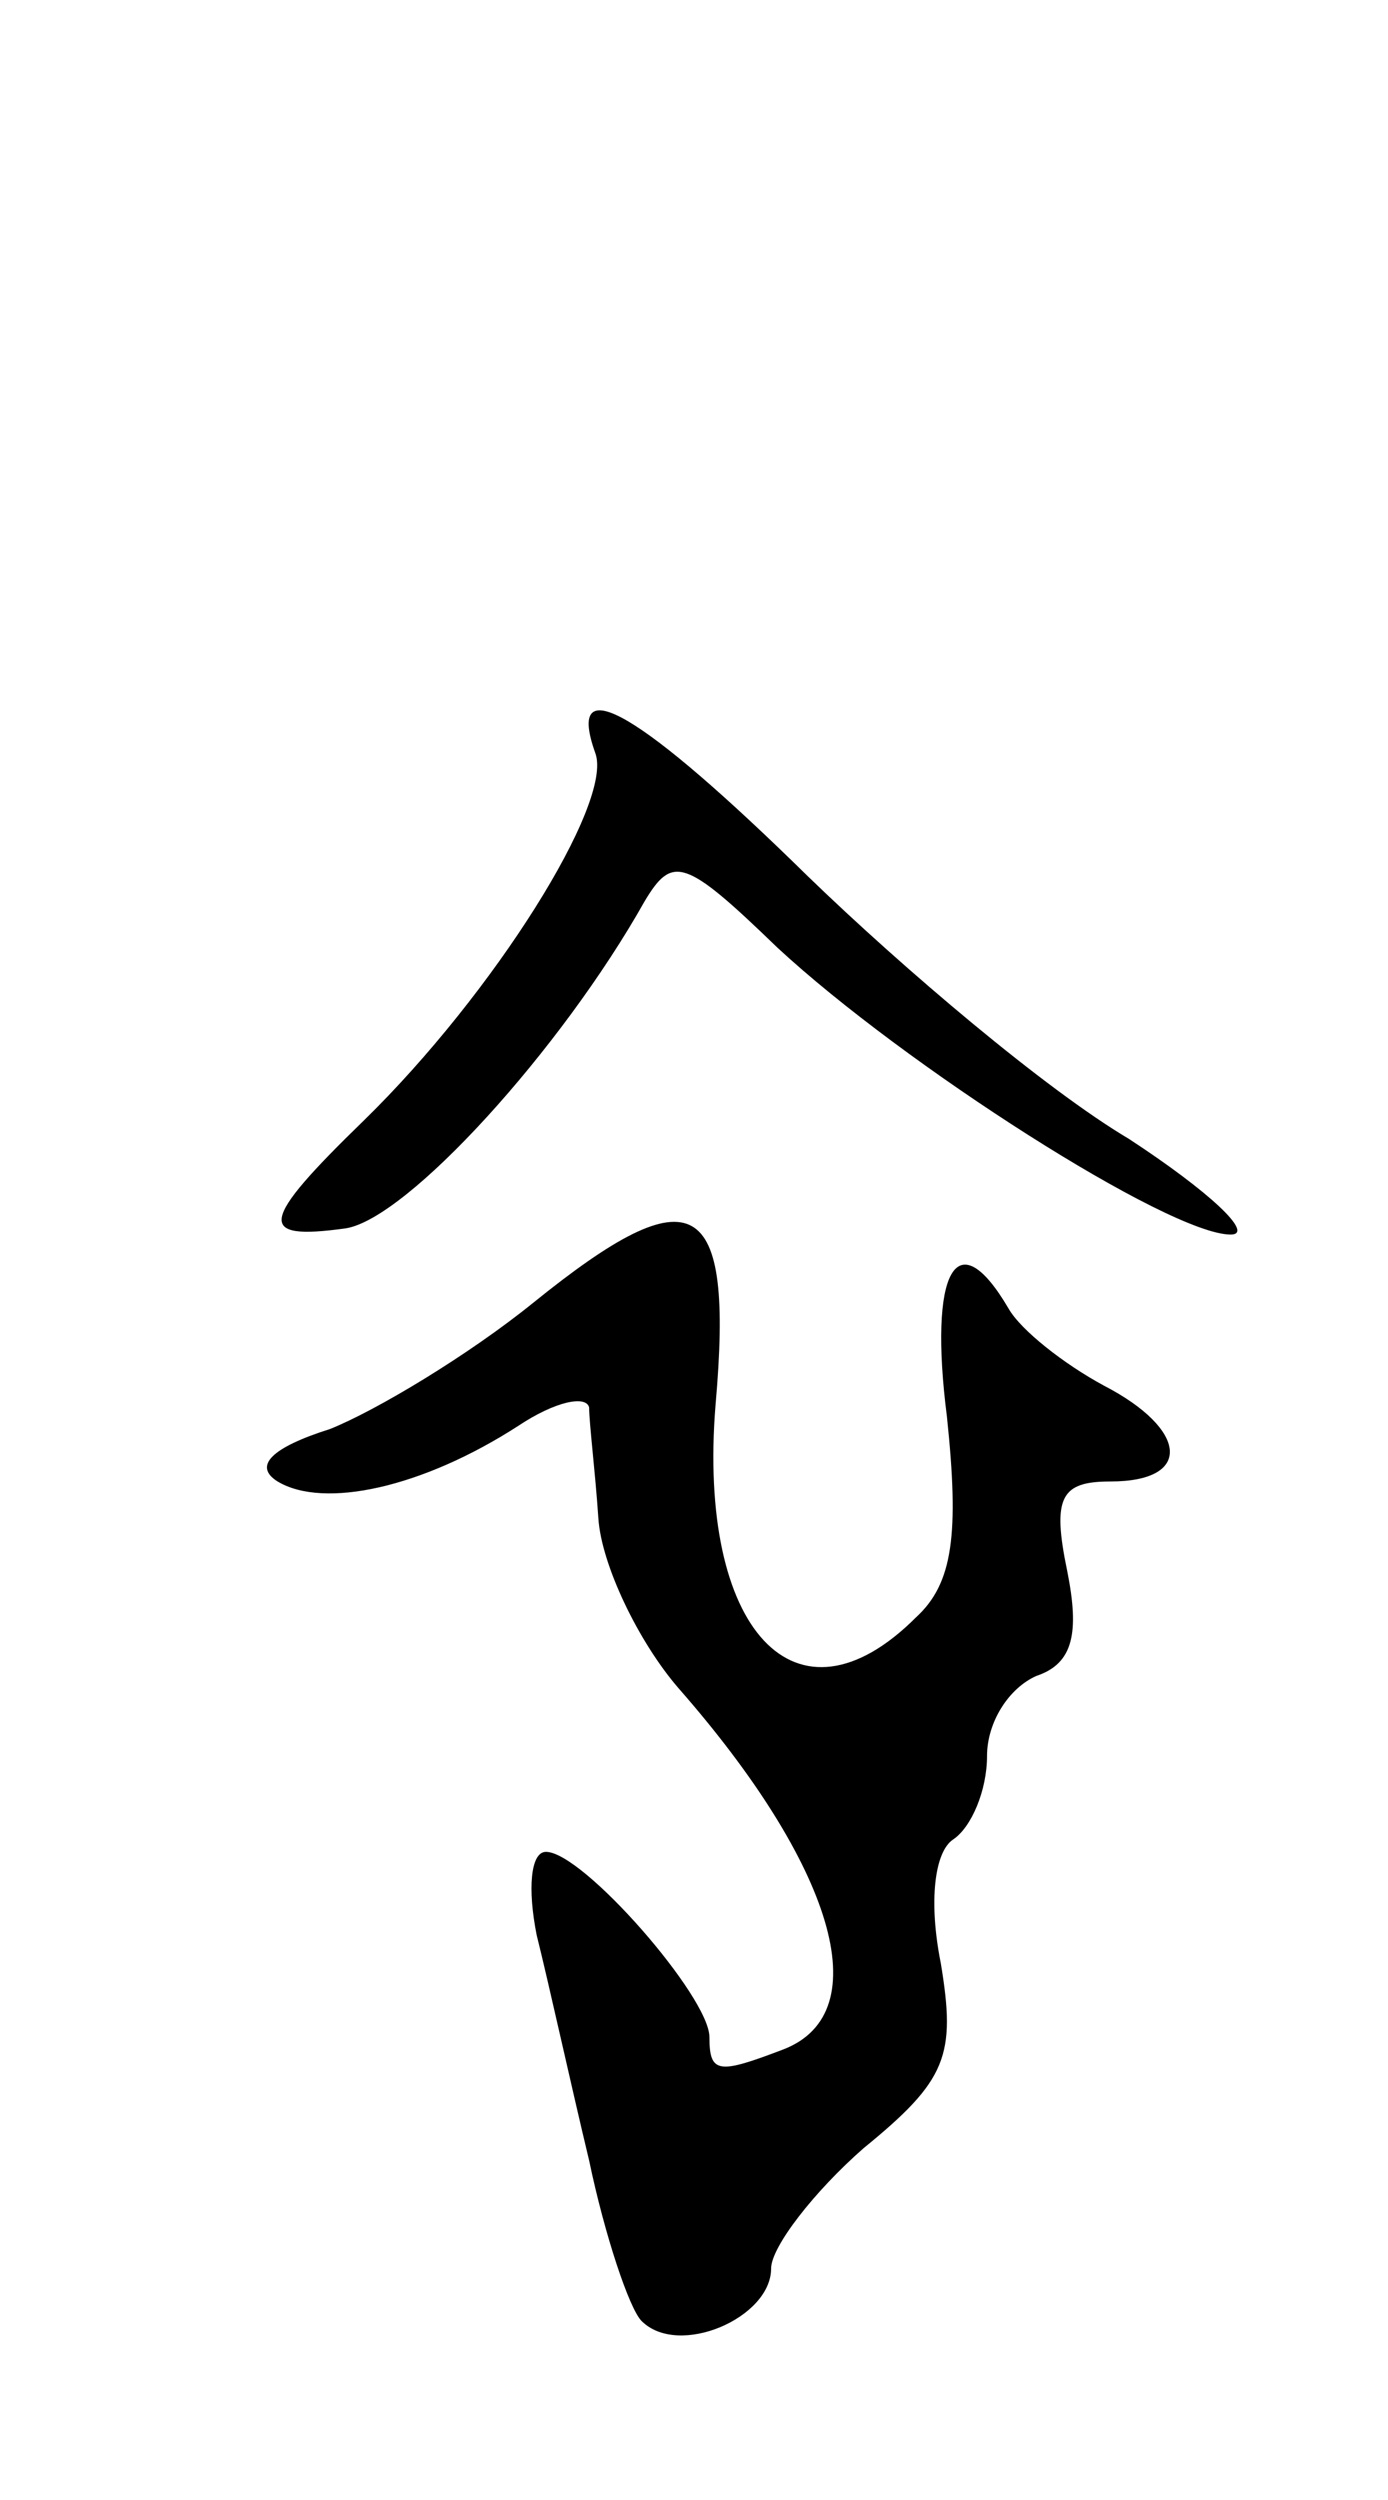 <svg version="1.0" xmlns="http://www.w3.org/2000/svg"
 width="45pt" height="81pt" viewBox="0 0 45 81"
 preserveAspectRatio="xMidYMid meet">
<g transform="translate(0,81) scale(0.1,-0.1)"
fill="#000000" stroke="none">
<path d="M193 566 c6 -16 -33 -78 -75 -119 -34 -33 -35 -39 -6 -35 20 3 70 58
97 106 9 15 13 14 43 -15 41 -38 127 -93 147 -93 8 0 -7 14 -33 31 -27 16 -73
55 -104 85 -54 53 -79 68 -69 40z"/>
<path d="M173 388 c-21 -17 -51 -35 -66 -41 -19 -6 -25 -12 -17 -17 15 -9 47
-2 78 18 12 8 22 10 23 6 0 -5 2 -21 3 -36 1 -15 13 -40 26 -55 50 -57 65
-105 34 -117 -21 -8 -24 -8 -24 4 0 13 -41 60 -53 60 -5 0 -6 -12 -3 -27 4
-16 11 -48 17 -73 5 -24 13 -48 17 -52 12 -12 42 1 42 17 0 7 14 25 30 39 27
22 30 30 25 60 -4 20 -2 36 4 40 6 4 11 16 11 27 0 11 7 22 16 26 12 4 14 14
10 34 -5 24 -2 29 14 29 27 0 25 17 -2 31 -13 7 -27 18 -31 25 -17 29 -26 12
-20 -35 4 -38 2 -54 -10 -65 -39 -39 -71 -4 -65 69 6 68 -7 75 -59 33z"/>
</g>
</svg>
